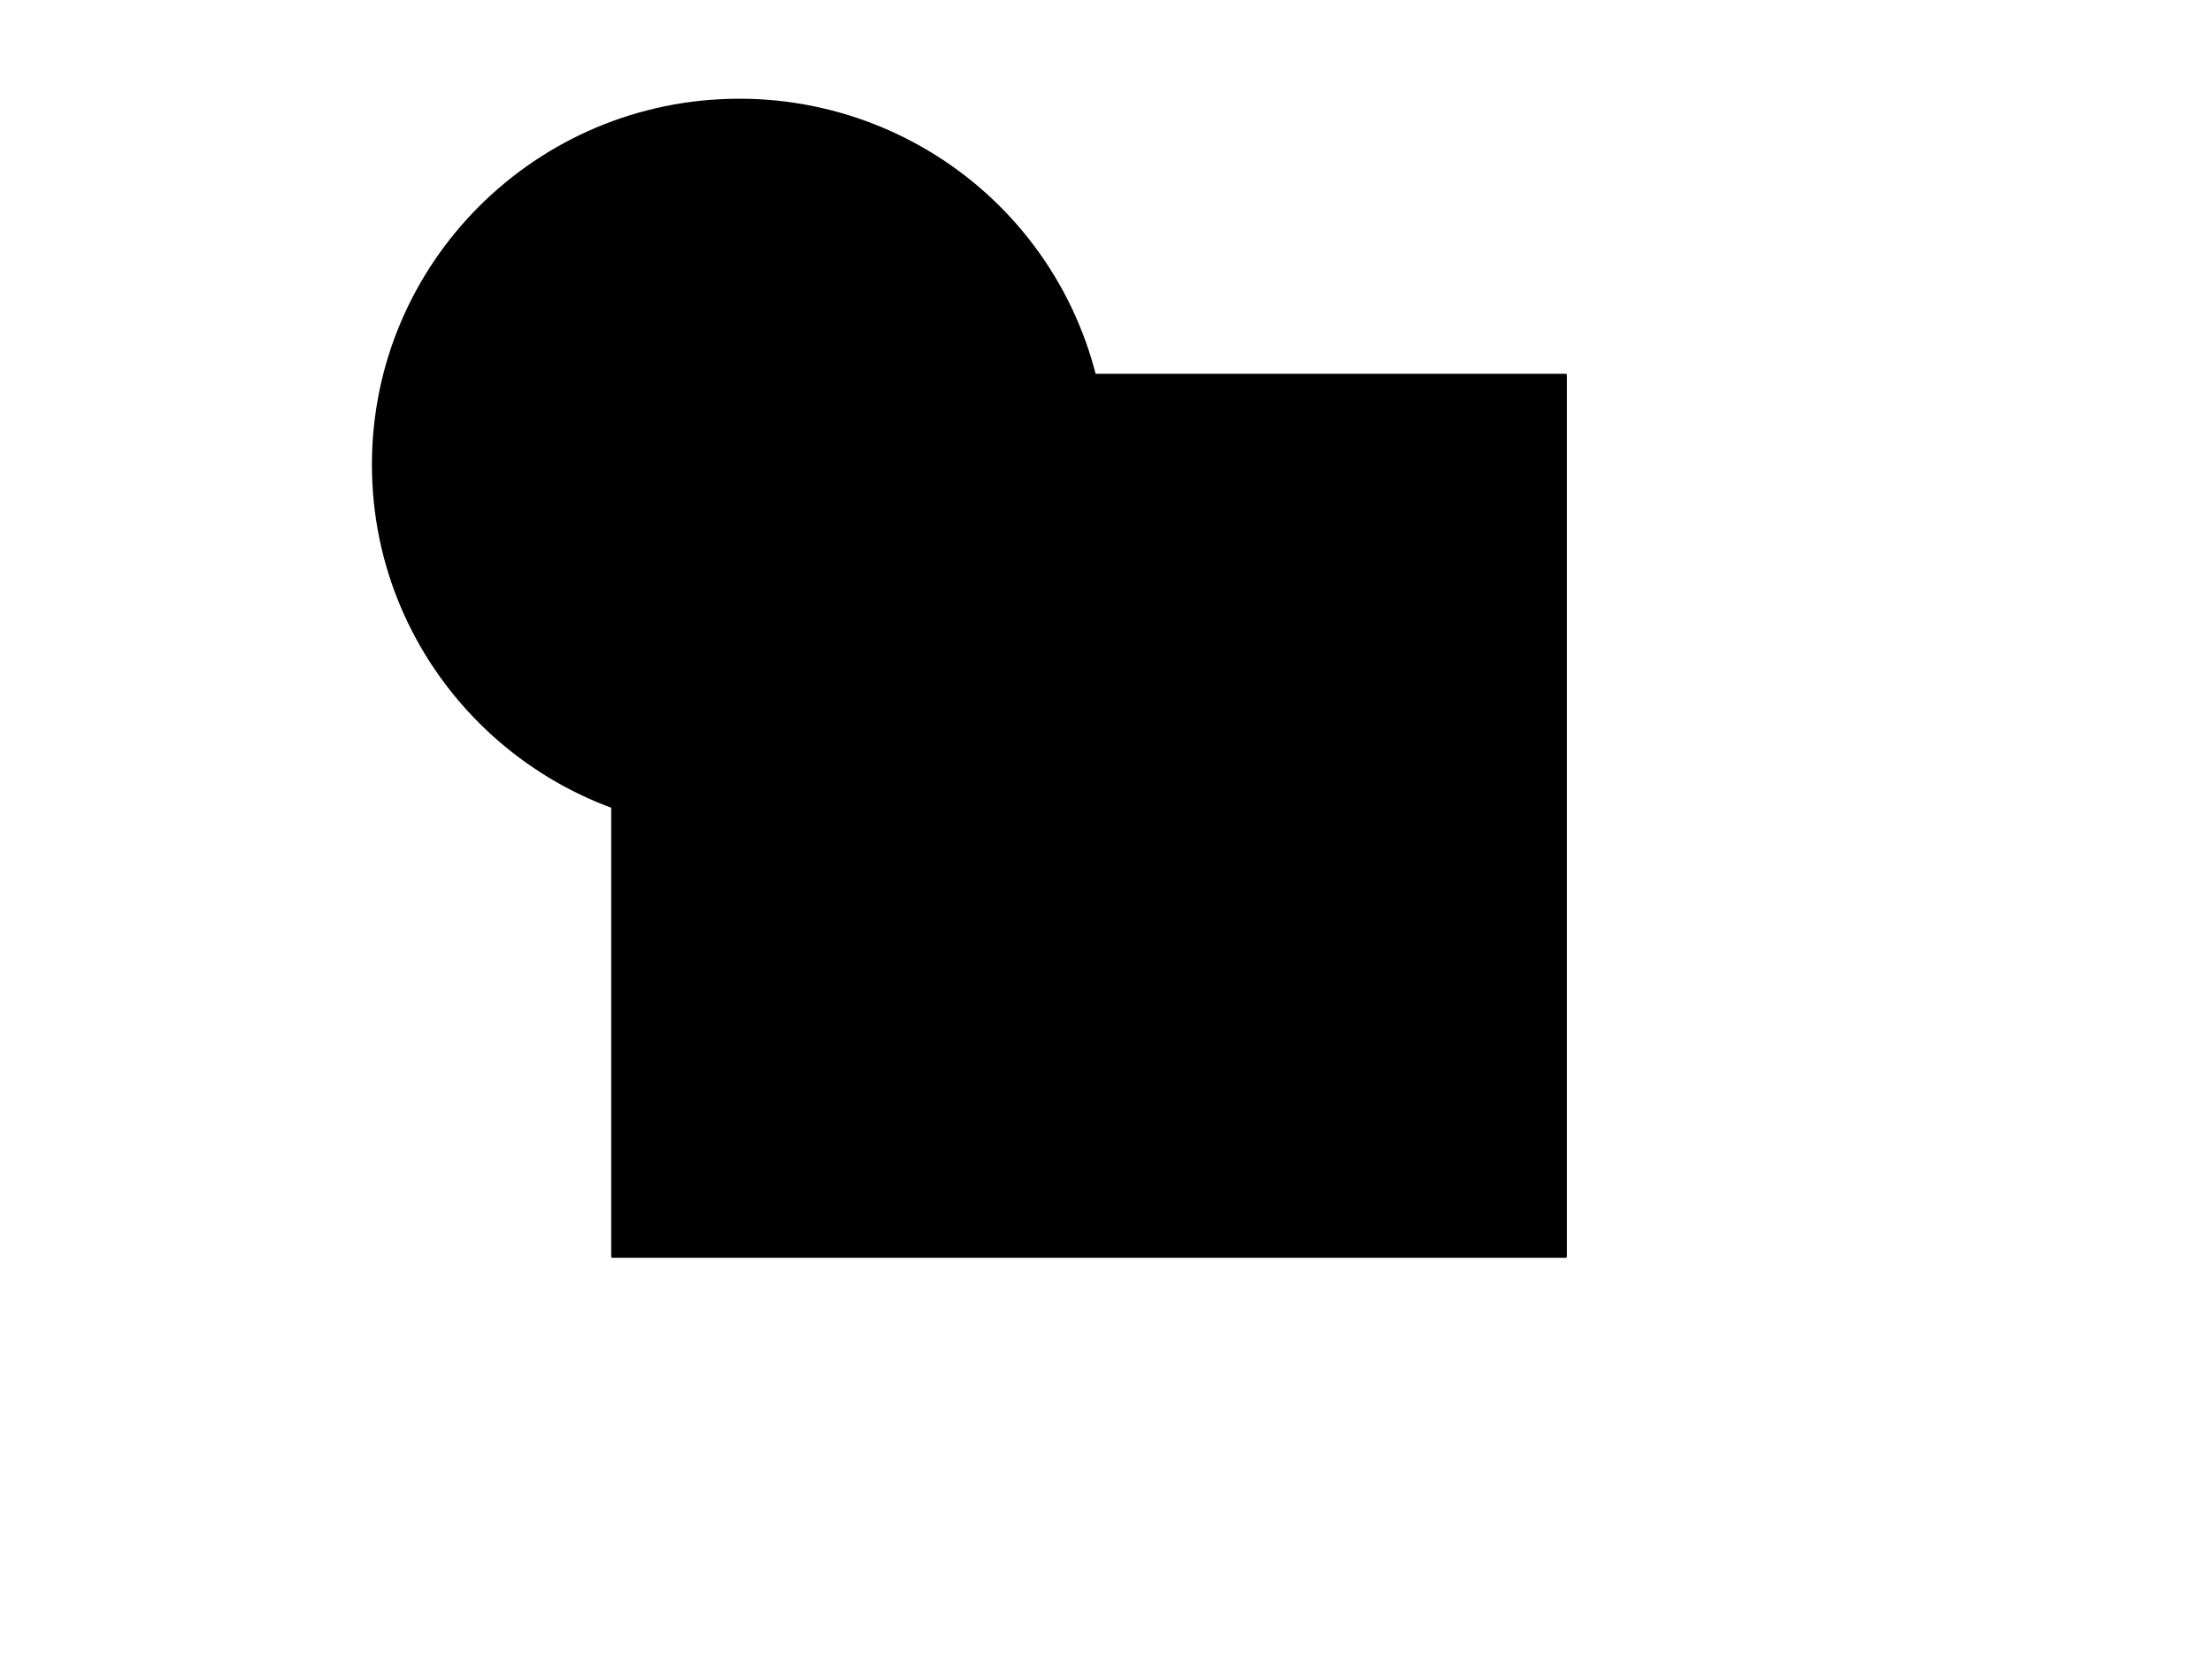 <svg version="1.1" viewBox="0.0 0.0 960.0 720.0" fill="none" stroke="none" stroke-linecap="square" stroke-miterlimit="10" xmlns:xlink="http://www.w3.org/1999/xlink" xmlns="http://www.w3.org/2000/svg"><clipPath id="p.0"><path d="m0 0l960.0 0l0 720.0l-960.0 0l0 -720.0z" clip-rule="nonzero"/></clipPath><g clip-path="url(#p.0)"><path fill="#000000" fill-opacity="0.0" d="m0 0l960.0 0l0 720.0l-960.0 0z" fill-rule="evenodd"/><path fill="#000000" d="m265.759 162.727l413.764 0l0 382.677l-413.764 0z" fill-rule="evenodd"/><path stroke="#000000" stroke-width="1.0" stroke-linejoin="round" stroke-linecap="butt" d="m265.759 162.727l413.764 0l0 382.677l-413.764 0z" fill-rule="evenodd"/><path fill="#000000" d="m161.908 201.669l0 0c0 -87.444 71.204 -158.331 159.039 -158.331l0 0c42.18 0 82.632 16.681 112.458 46.374c29.826 29.693 46.582 69.965 46.582 111.957l0 0c0 87.444 -71.204 158.331 -159.039 158.331l0 0c-87.835 0 -159.039 -70.887 -159.039 -158.331z" fill-rule="evenodd"/><path stroke="#000000" stroke-width="1.0" stroke-linejoin="round" stroke-linecap="butt" d="m161.908 201.669l0 0c0 -87.444 71.204 -158.331 159.039 -158.331l0 0c42.18 0 82.632 16.681 112.458 46.374c29.826 29.693 46.582 69.965 46.582 111.957l0 0c0 87.444 -71.204 158.331 -159.039 158.331l0 0c-87.835 0 -159.039 -70.887 -159.039 -158.331z" fill-rule="evenodd"/><path fill="#000000" fill-opacity="0.0" d="m615.74 61.331l5.701 0l0 342.583l-5.701 0z" fill-rule="evenodd"/></g></svg>